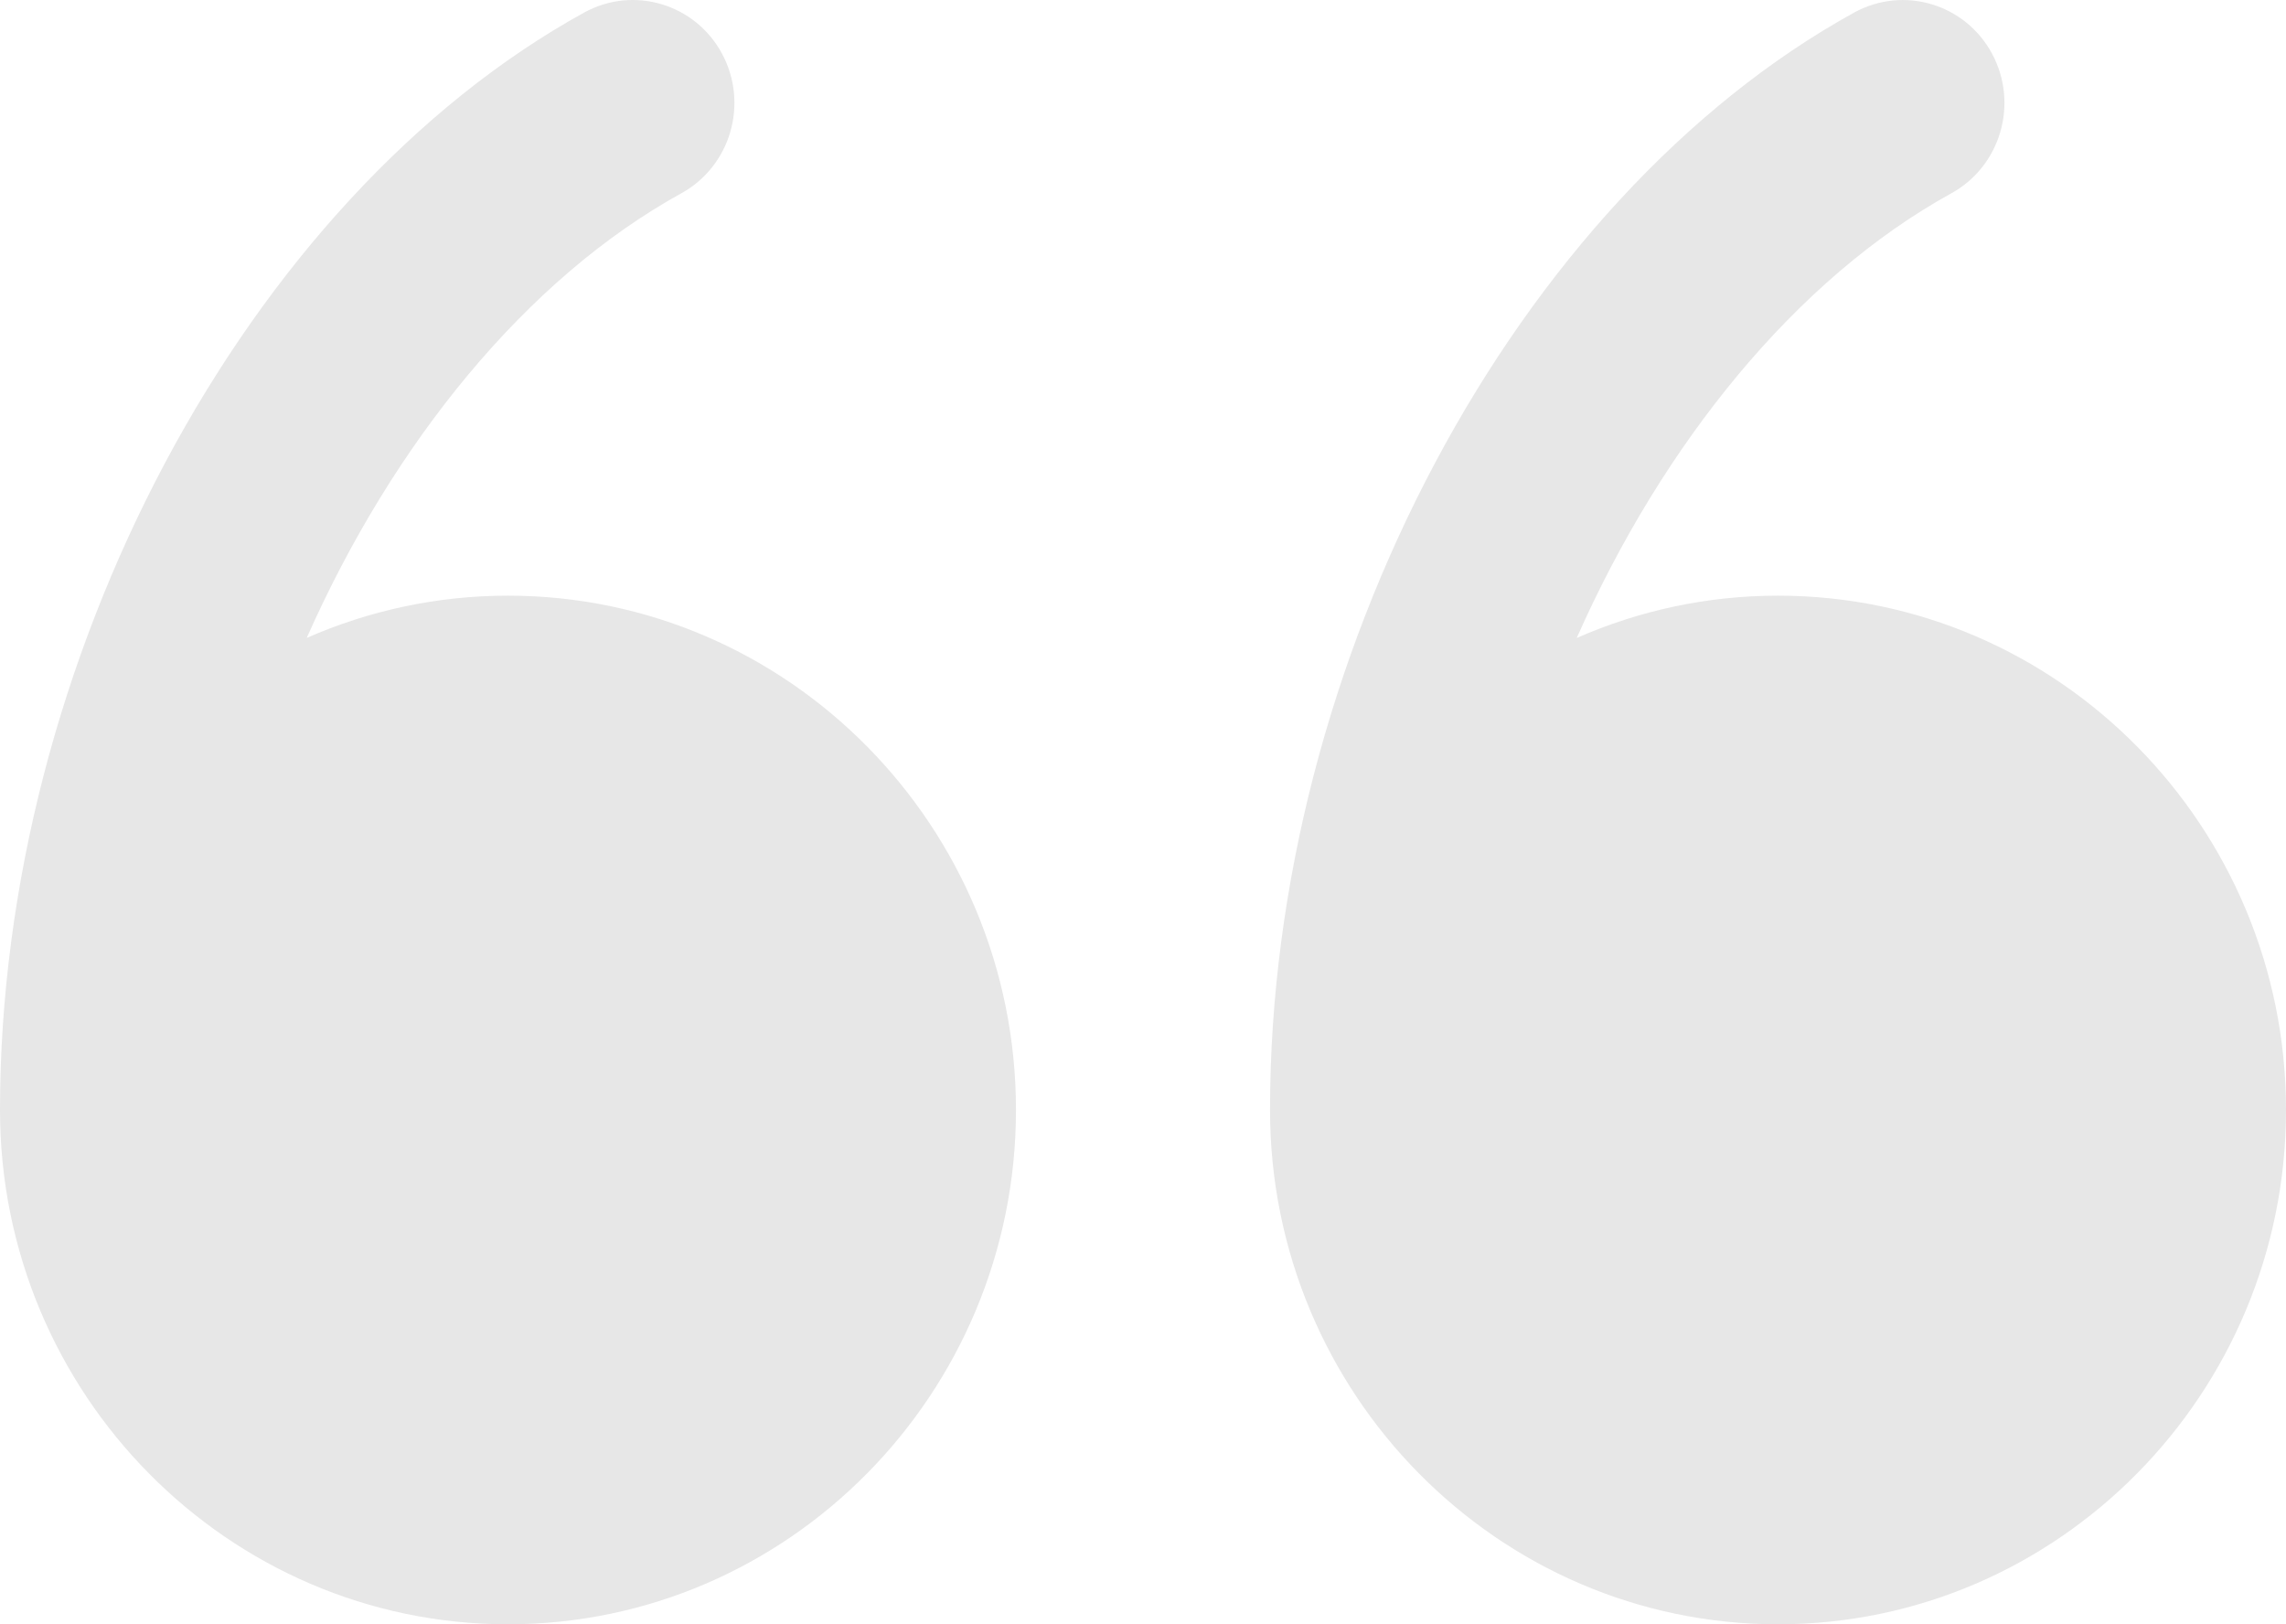 <?xml version="1.0" encoding="UTF-8"?>
<svg width="76px" height="54px" viewBox="0 0 76 54" version="1.1" xmlns="http://www.w3.org/2000/svg" xmlns:xlink="http://www.w3.org/1999/xlink">
    <!-- Generator: Sketch 49.3 (51167) - http://www.bohemiancoding.com/sketch -->
    <title>quote</title>
    <desc>Created with Sketch.</desc>
    <defs></defs>
    <g id="Blog" stroke="none" stroke-width="1" fill="none" fill-rule="evenodd">
        <g id="Tablet_03_Blog_Entry_01a" transform="translate(-346, -2202)" fill="#E7E7E7" fill-rule="nonzero">
            <g id="Group-2" transform="translate(0, 120)">
                <g id="QUOTE" transform="translate(40, 2082)">
                    <path d="M322.889,19.803 C332.203,19.803 339.777,27.473 339.777,36.901 C339.777,46.33 332.201,54 322.889,54 C313.576,54 306,46.33 306,36.901 C306,21.961 314.169,6.616 325.423,0.416 C327.063,-0.486 329.114,0.127 330.005,1.786 C330.897,3.446 330.291,5.522 328.653,6.425 C323.495,9.267 319.063,14.74 316.197,21.208 C318.249,20.307 320.511,19.803 322.889,19.803 Z M365.111,19.803 C374.424,19.803 382,27.473 382,36.901 C382,46.33 374.424,54 365.111,54 C355.799,54 348.223,46.33 348.223,36.901 C348.223,21.961 356.392,6.616 367.646,0.416 C369.288,-0.485 371.338,0.129 372.228,1.786 C373.12,3.446 372.514,5.522 370.876,6.425 C365.716,9.267 361.285,14.74 358.419,21.21 C360.474,20.307 362.735,19.803 365.111,19.803 Z" id="quote"></path>
                </g>
            </g>
        </g>
    </g>
</svg>